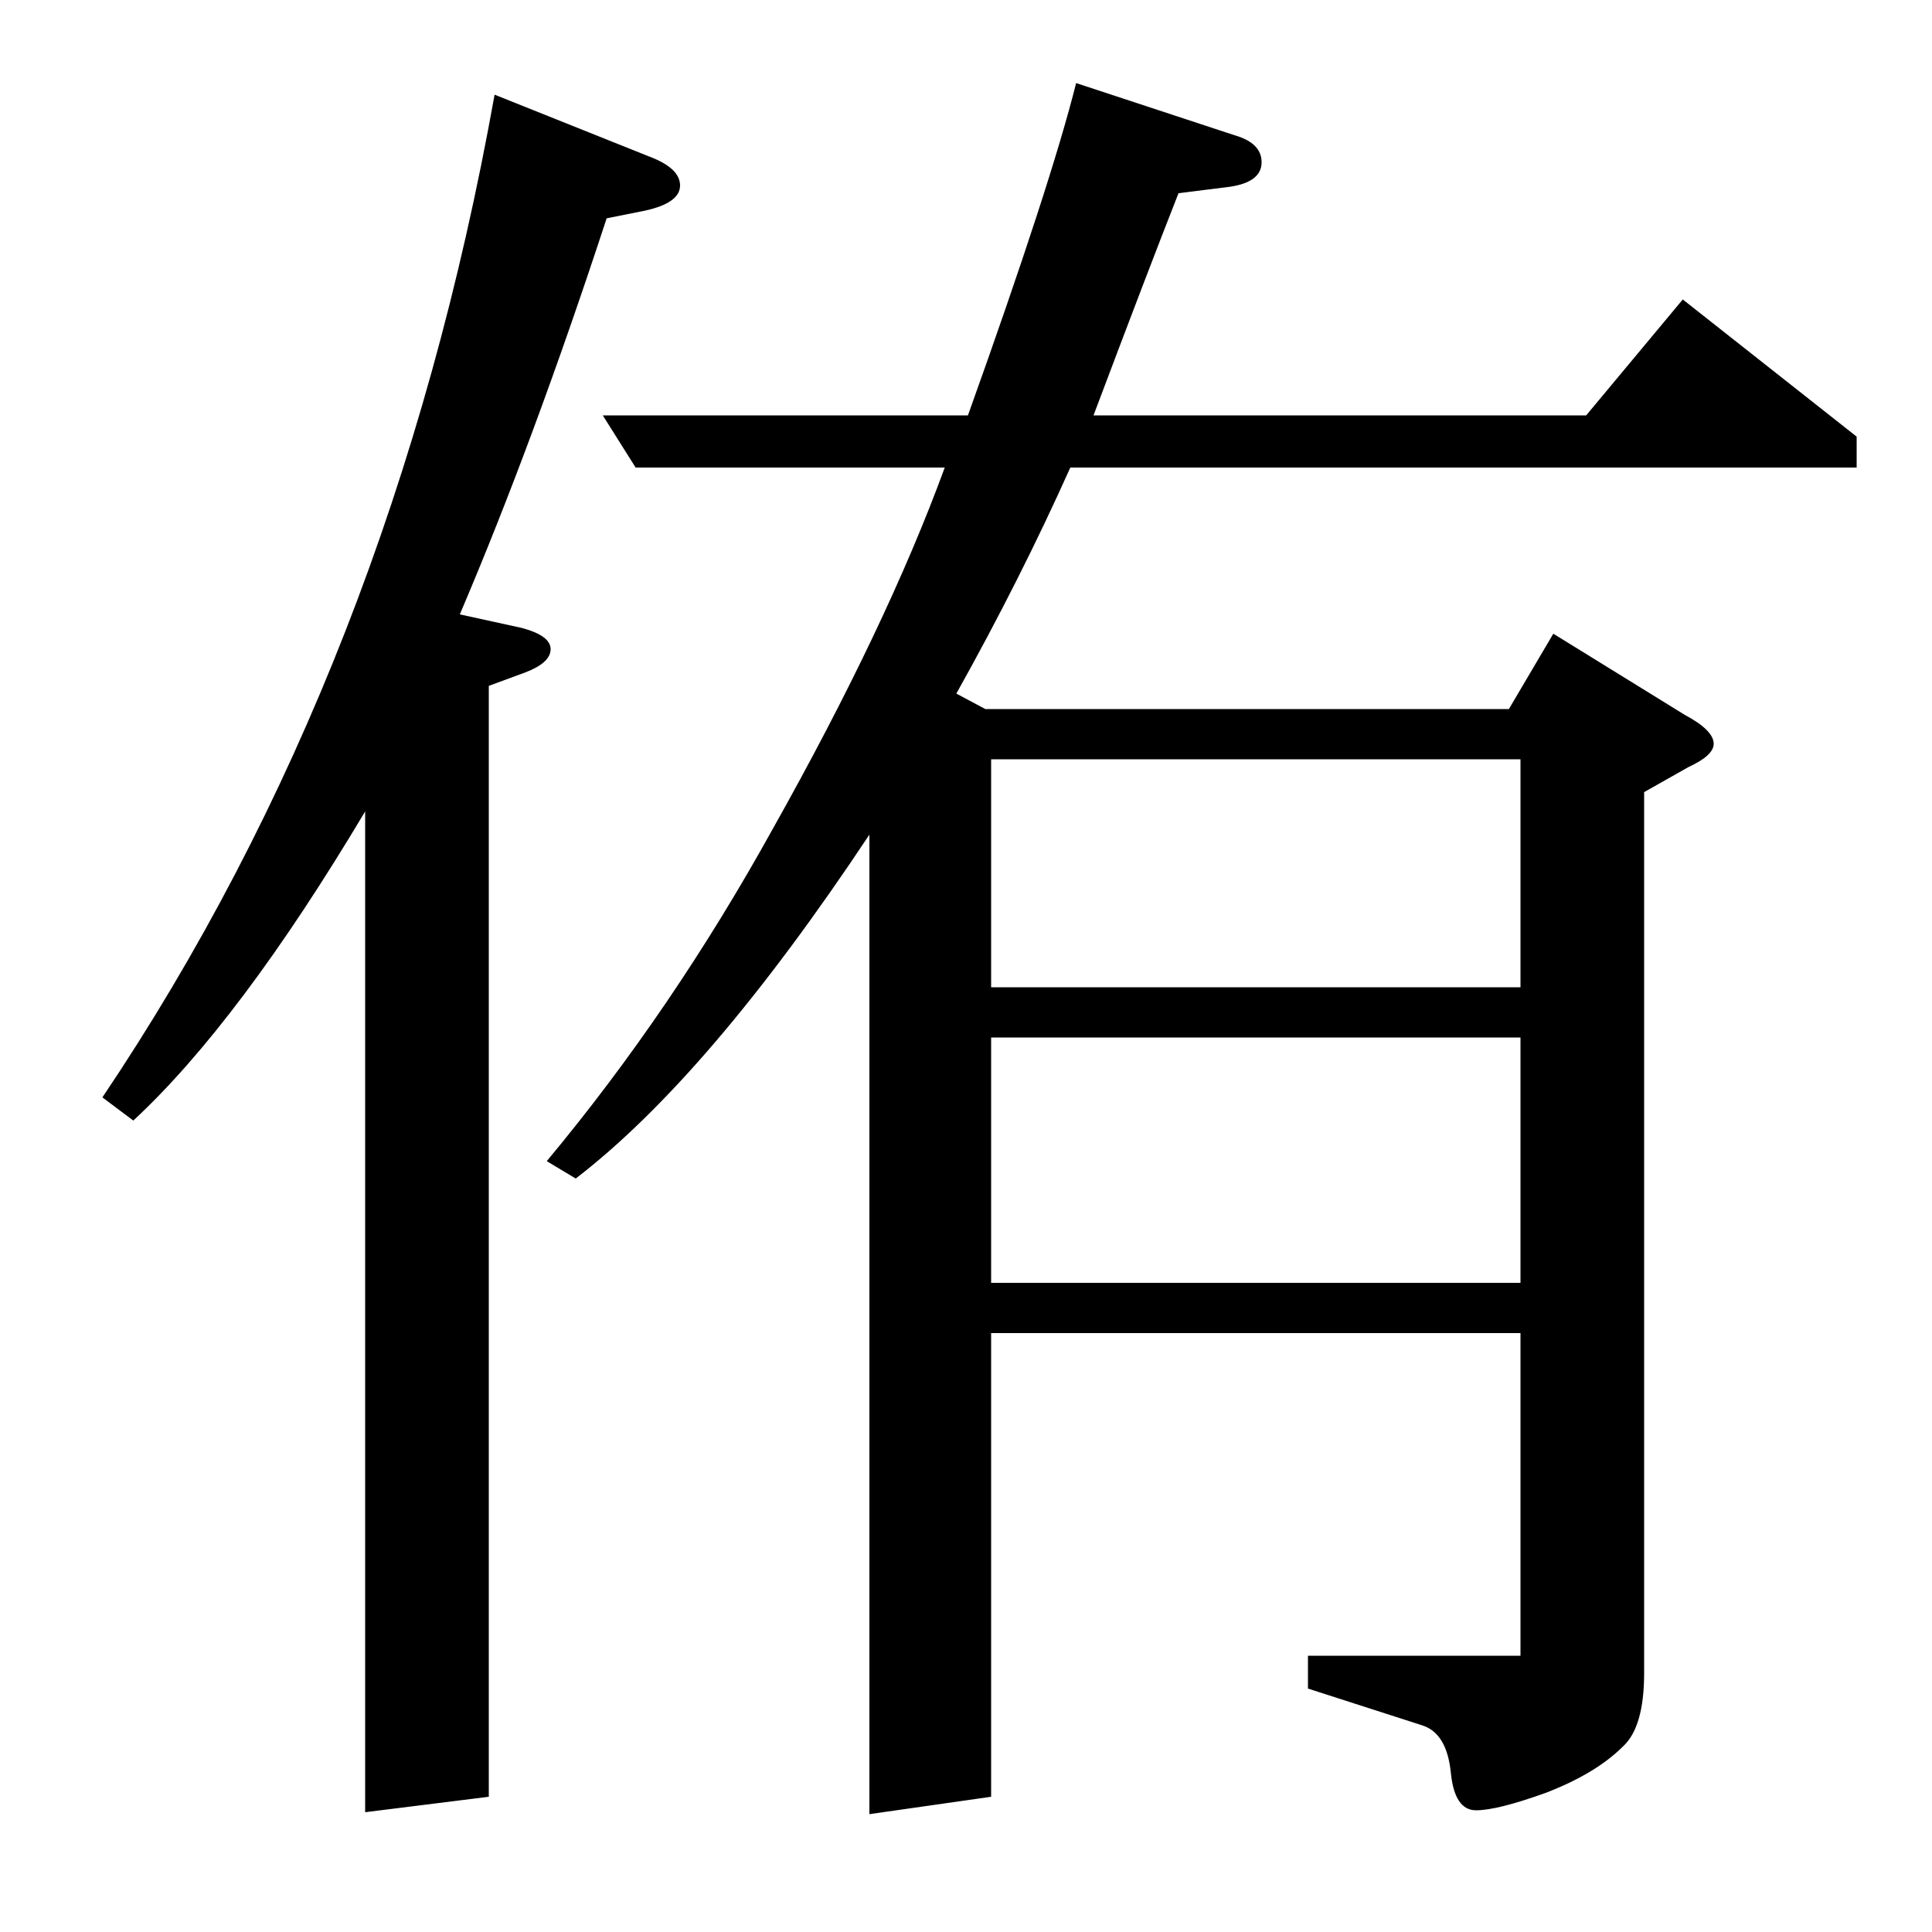 <?xml version="1.0" standalone="no"?>
<!DOCTYPE svg PUBLIC "-//W3C//DTD SVG 1.1//EN" "http://www.w3.org/Graphics/SVG/1.1/DTD/svg11.dtd" >
<svg xmlns="http://www.w3.org/2000/svg" xmlns:xlink="http://www.w3.org/1999/xlink" version="1.1" viewBox="0 -120 1000 1000">
  <g transform="matrix(1 0 0 -1 0 880)">
   <path fill="currentColor"
d="M53 432q150 223 203 519l80 -32q16 -6 16 -15t-18 -13l-20 -4q-38 -116 -76 -205l32 -7q15 -4 15 -11t-13 -12l-19 -7v-575l-64 -8v518q-65 -109 -120 -160zM283 399q65 78 117 172q59 105 89 187h-160l-17 27h189q43 120 56 172l82 -27q14 -4 14 -14q0 -11 -19 -13
l-24 -3q-15 -38 -44 -115h255l50 60l90 -71v-16h-407q-26 -58 -59 -117l15 -8h271l23 39l68 -42q15 -8 15 -15q0 -6 -13 -12l-23 -13v-456q0 -28 -11 -38q-14 -14 -40 -24q-25 -9 -36 -9t-13 19q-2 21 -15 25l-59 19v17h110v167h-274v-240l-63 -9v507q-83 -125 -152 -178z
M513 336h274v127h-274v-127zM513 607v-118h274v118h-274z" />
  </g>

</svg>
